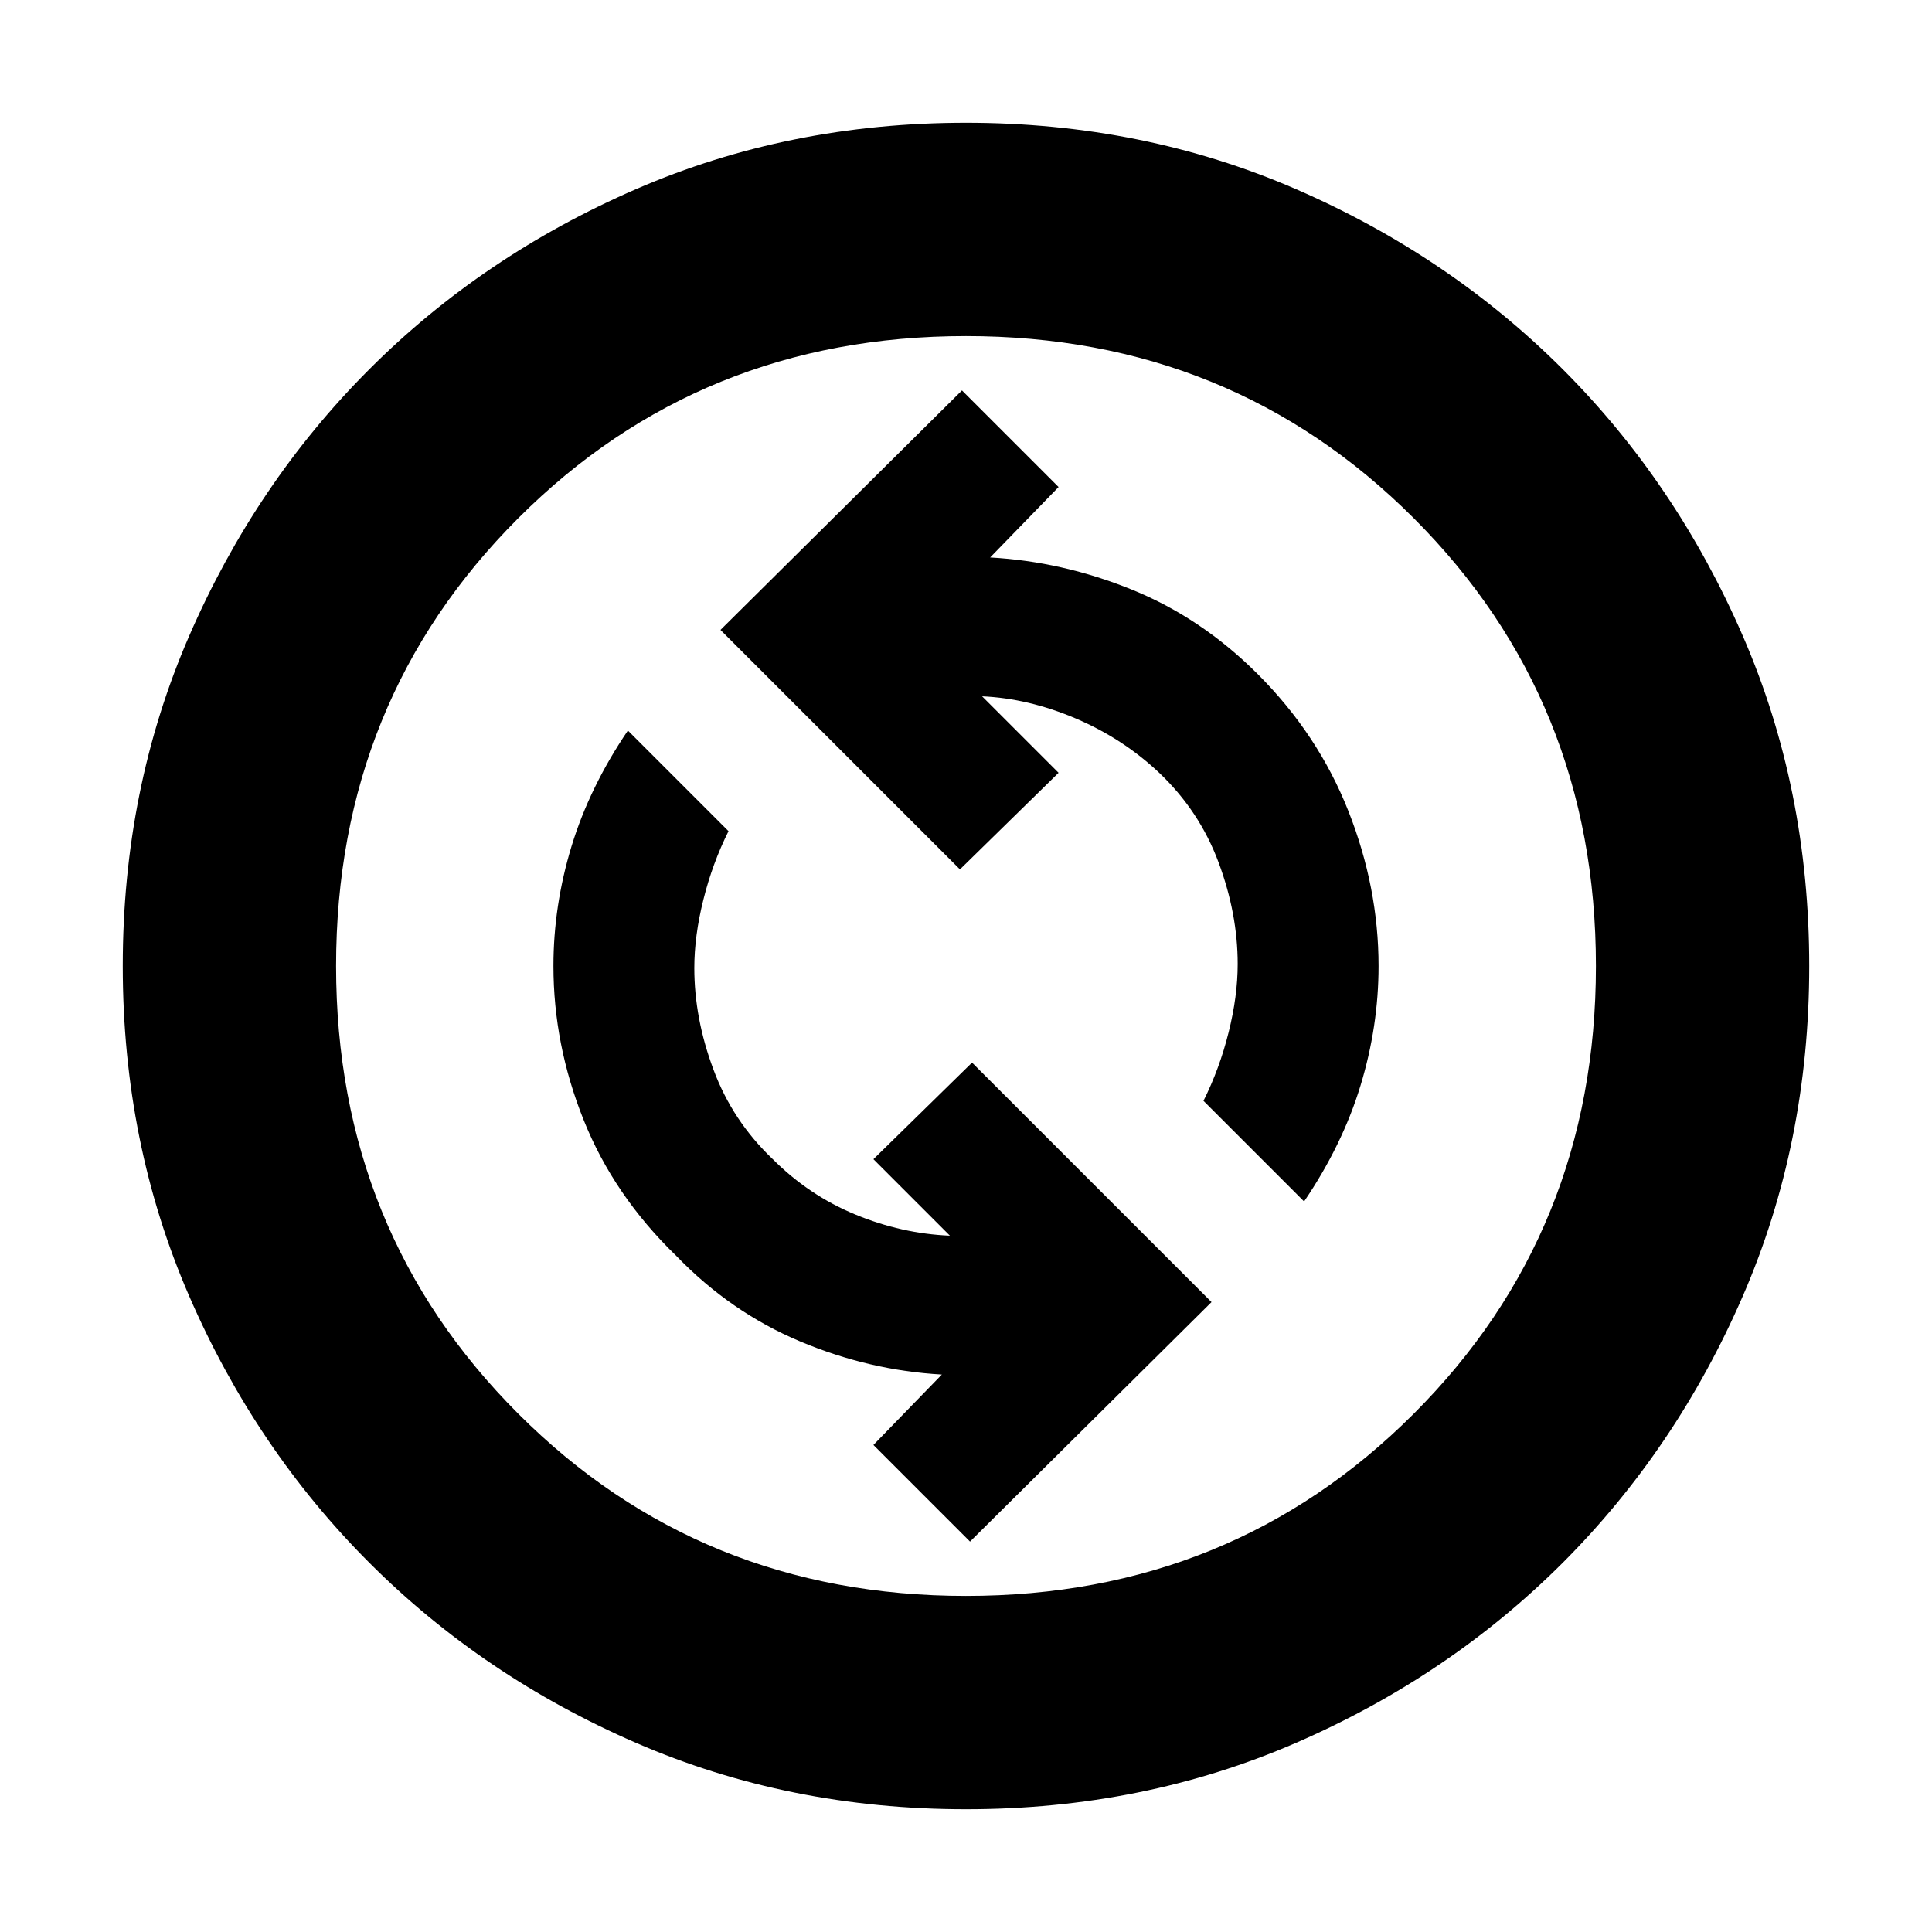 <svg xmlns="http://www.w3.org/2000/svg" height="24" width="24"><path d="m12.05 19.15 3-2.975-2.975-2.975-1.225 1.2.95.95q-.6-.025-1.175-.263-.575-.237-1.025-.687-.5-.475-.737-1.113-.238-.637-.238-1.262 0-.4.113-.85.112-.45.312-.85L7.8 9.075q-.475.7-.7 1.437-.225.738-.225 1.488 0 .975.375 1.912.375.938 1.15 1.688.675.7 1.538 1.063.862.362 1.762.412l-.85.875Zm4.15-4.225q.475-.7.7-1.437.225-.738.225-1.488 0-.975-.375-1.925-.375-.95-1.125-1.7-.7-.7-1.563-1.05-.862-.35-1.762-.4l.85-.875-1.2-1.2-3 2.975 2.975 2.975 1.225-1.2-.95-.95q.575.025 1.163.275.587.25 1.037.675.5.475.737 1.112.238.638.238 1.263 0 .4-.113.85-.112.45-.312.85Zm-4.2 7.55q-2.2 0-4.1-.825-1.9-.825-3.312-2.237Q3.175 18 2.35 16.1q-.825-1.9-.825-4.1 0-2.2.825-4.1.825-1.9 2.238-3.313Q6 3.175 7.9 2.35q1.9-.825 4.1-.825 2.2 0 4.1.825 1.9.825 3.313 2.237Q20.825 6 21.65 7.9q.825 1.9.825 4.1 0 2.2-.825 4.1-.825 1.9-2.237 3.313Q18 20.825 16.1 21.65q-1.9.825-4.1.825Zm0-2.65q3.3 0 5.562-2.263Q19.825 15.3 19.825 12q0-3.3-2.263-5.563Q15.3 4.175 12 4.175q-3.3 0-5.562 2.262Q4.175 8.7 4.175 12t2.263 5.562Q8.7 19.825 12 19.825ZM12 12Z"/></svg>